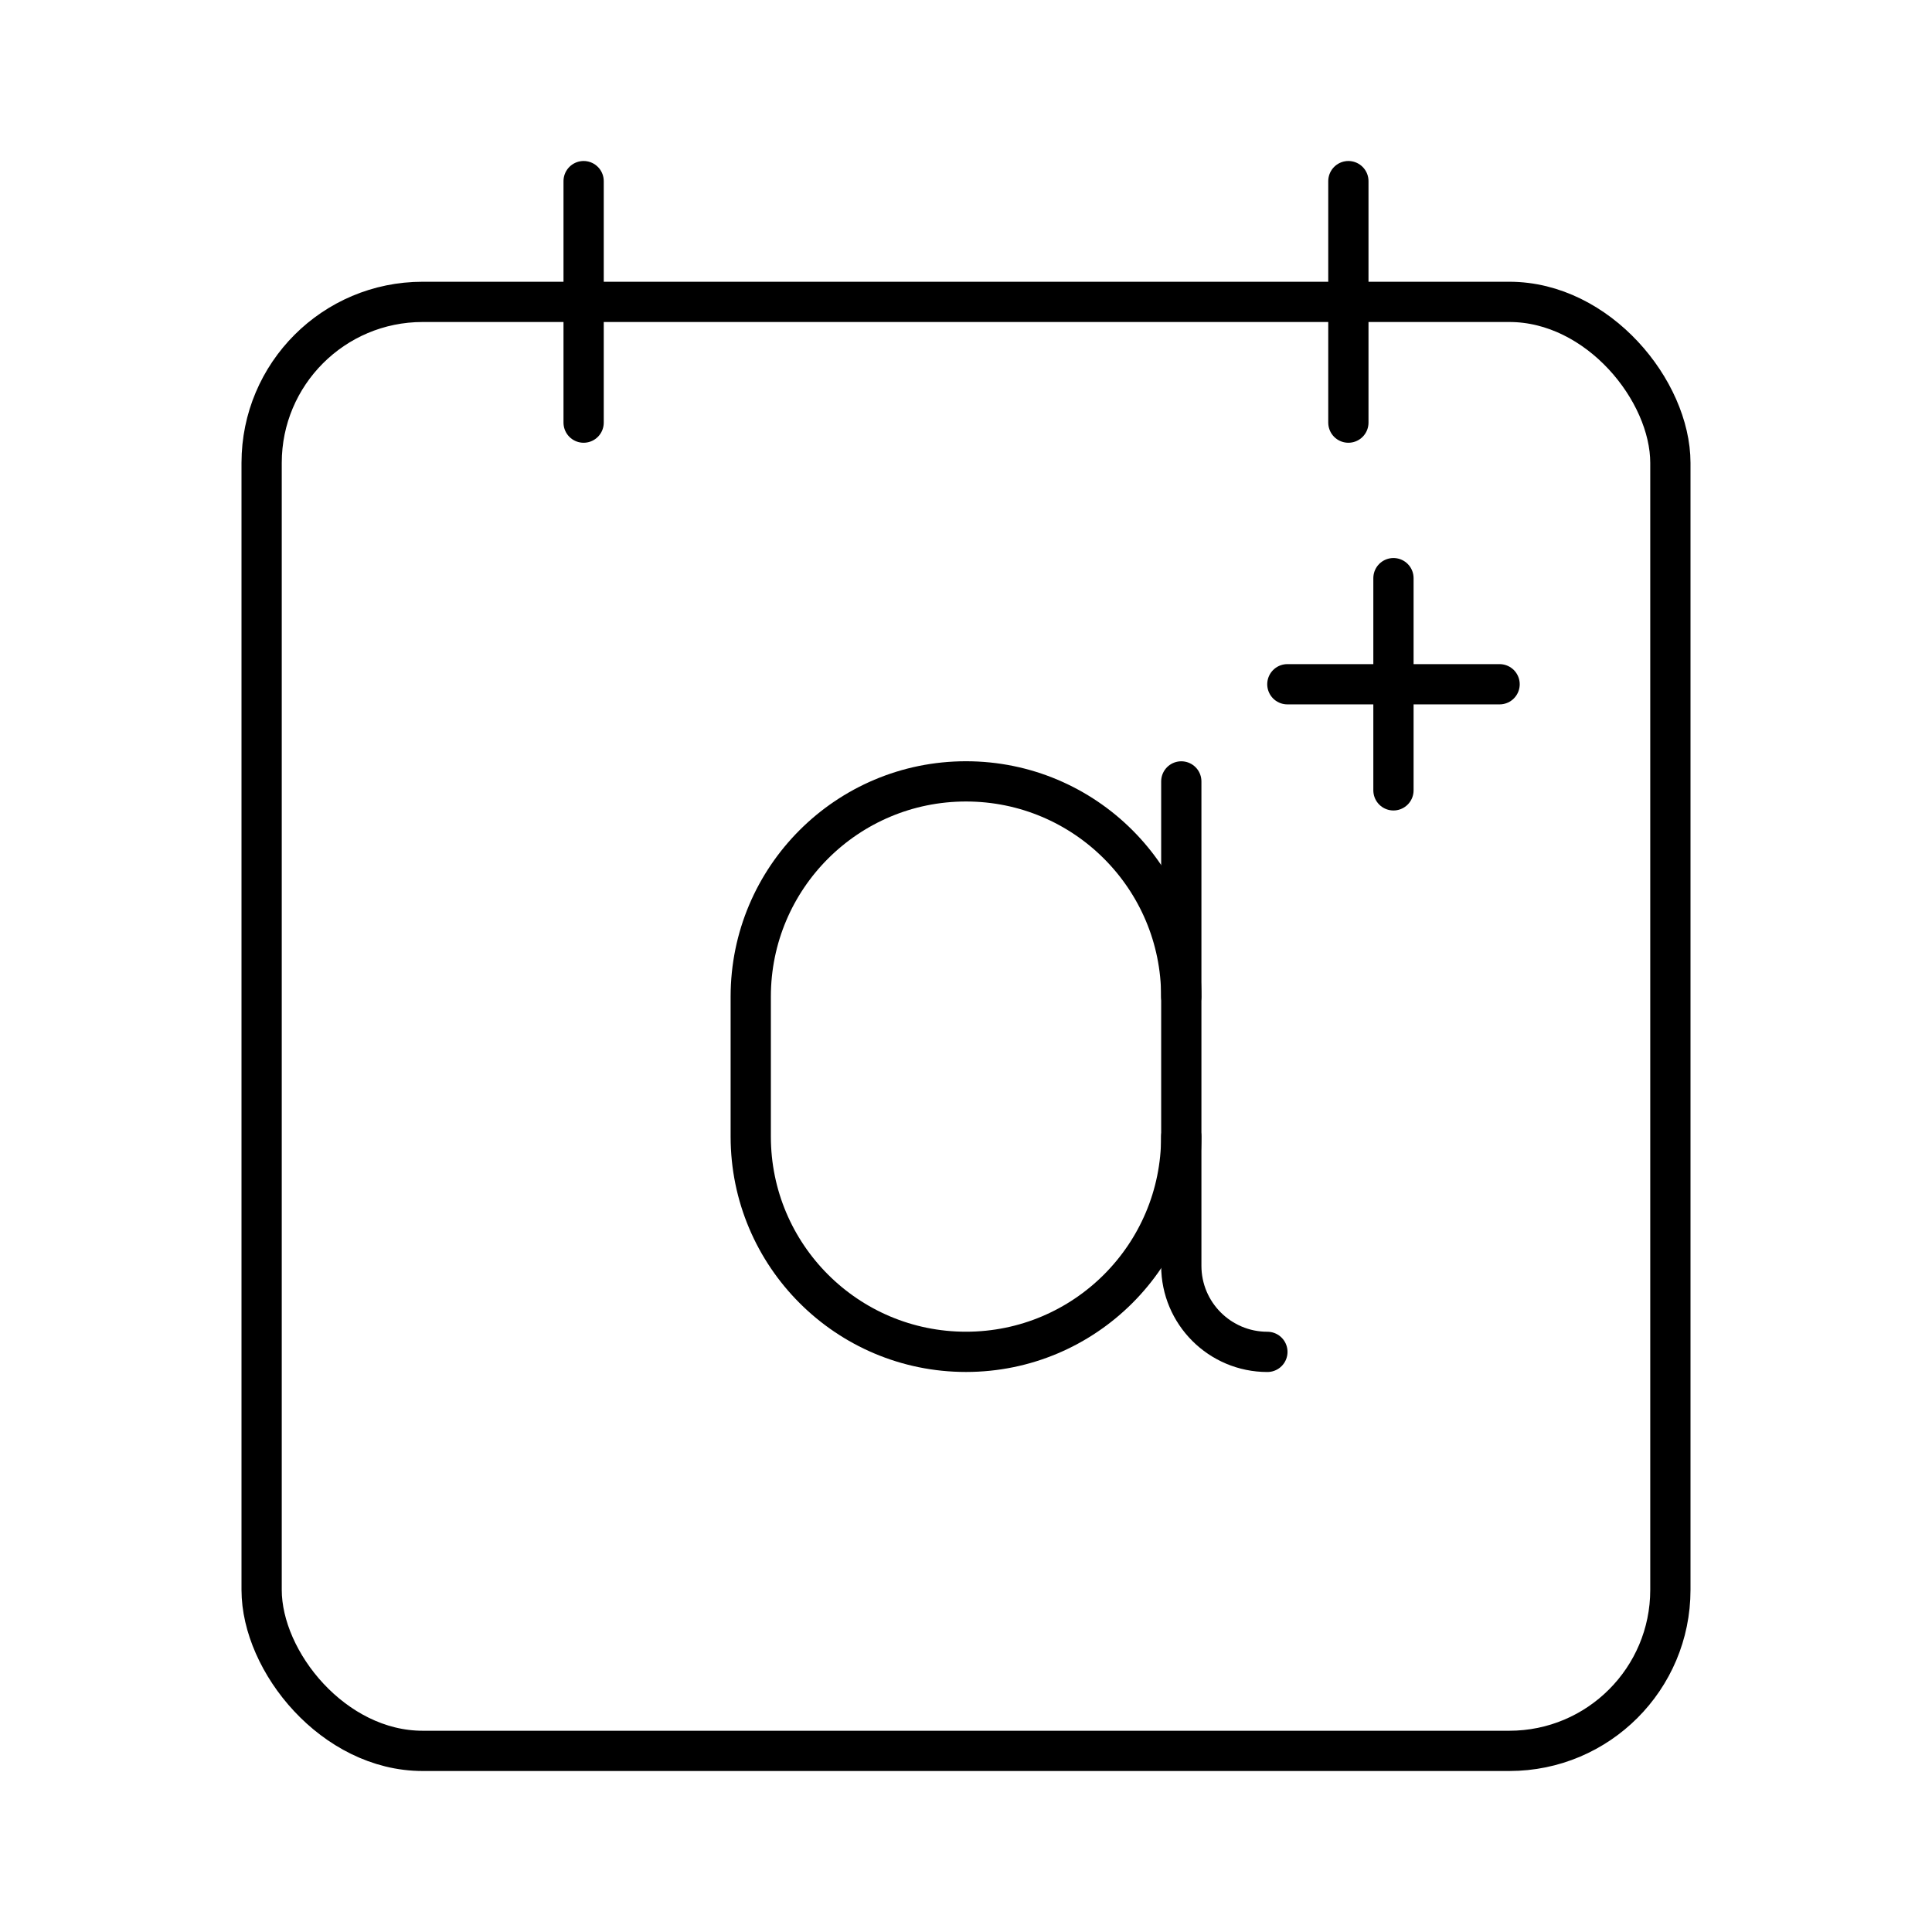 <?xml version="1.0" encoding="UTF-8"?><svg id="b" xmlns="http://www.w3.org/2000/svg" viewBox="0 0 48 48"><defs><style>.f{fill:none;stroke:#000;stroke-linecap:round;stroke-linejoin:round;}</style></defs><rect class="f" x="6.5" y="7.5" width="35" height="36" rx="4" ry="4"/><line class="f" x1="33.5" y1="4.5" x2="33.5" y2="10.5"/><line class="f" x1="14.5" y1="4.5" x2="14.5" y2="10.5"/><path class="f" d="M29.348,28.238c0,2.954-2.395,5.348-5.348,5.348h0c-2.954,0-5.348-2.395-5.348-5.348v-3.477c0-2.954,2.395-5.348,5.348-5.348h0c2.954,0,5.348,2.395,5.348,5.348"/><path class="f" d="M31.488,33.587c-1.181,0-2.139-.958-2.139-2.139v-12.034"/><line class="f" x1="31.984" y1="17" x2="37.257" y2="17"/><line class="f" x1="34.62" y1="14.364" x2="34.62" y2="19.636"/></svg>